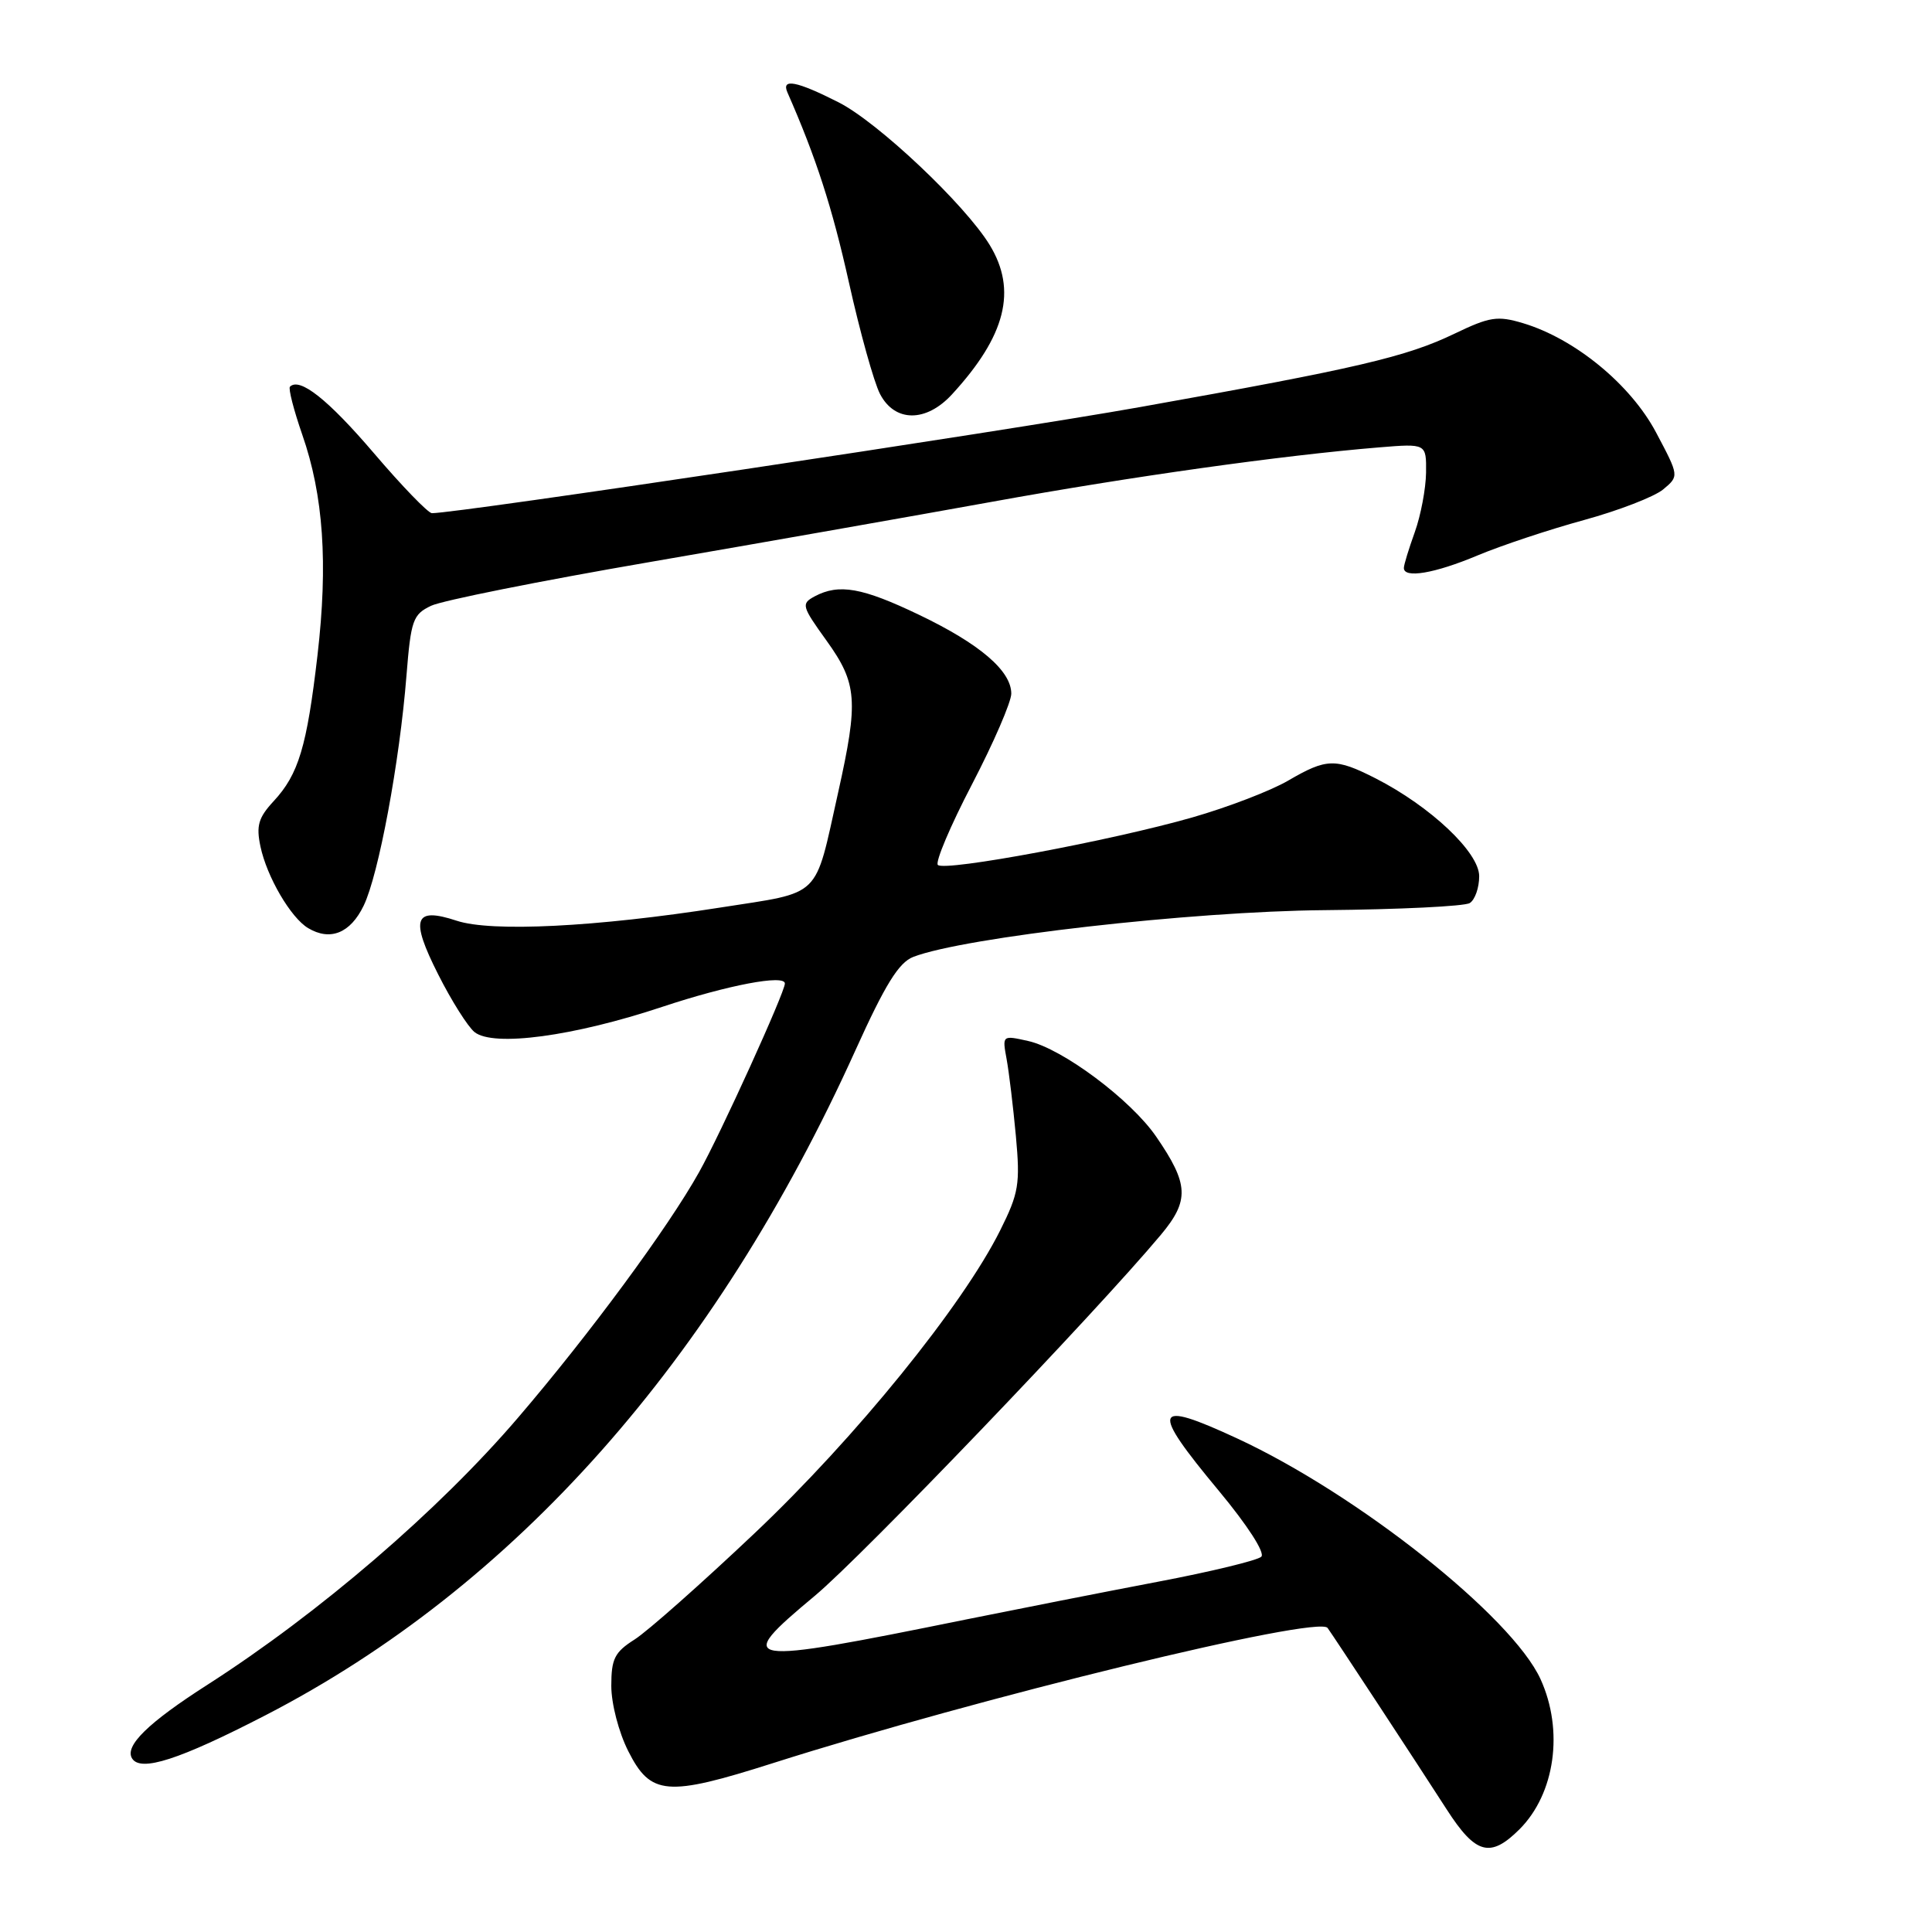 <?xml version="1.0" encoding="UTF-8" standalone="no"?>
<!DOCTYPE svg PUBLIC "-//W3C//DTD SVG 1.1//EN" "http://www.w3.org/Graphics/SVG/1.1/DTD/svg11.dtd" >
<svg xmlns="http://www.w3.org/2000/svg" xmlns:xlink="http://www.w3.org/1999/xlink" version="1.1" viewBox="0 0 256 256">
 <g >
 <path fill="currentColor"
d=" M 201.35 242.38 C 206.06 237.66 207.23 229.30 204.13 222.50 C 200.35 214.22 179.91 198.00 163.91 190.59 C 152.75 185.42 152.36 186.55 161.51 197.55 C 165.29 202.10 167.65 205.75 167.13 206.27 C 166.65 206.75 160.45 208.26 153.37 209.60 C 146.29 210.95 134.88 213.20 128.00 214.59 C 97.96 220.69 97.06 220.55 107.96 211.46 C 114.23 206.24 145.21 173.92 153.82 163.62 C 157.63 159.06 157.53 156.91 153.20 150.61 C 149.85 145.73 140.81 138.97 136.25 137.94 C 132.80 137.17 132.80 137.17 133.38 140.33 C 133.70 142.07 134.25 146.66 134.61 150.53 C 135.19 156.90 135.00 158.08 132.53 163.03 C 127.54 173.03 113.38 190.49 100.00 203.15 C 92.94 209.83 85.78 216.17 84.09 217.24 C 81.44 218.92 81.00 219.79 81.00 223.39 C 81.00 225.74 81.98 229.53 83.25 232.04 C 86.22 237.92 88.35 238.10 102.40 233.63 C 129.68 224.95 174.66 213.99 175.91 215.71 C 176.74 216.85 187.65 233.47 191.69 239.75 C 195.53 245.72 197.47 246.25 201.35 242.38 Z  M 35.16 227.29 C 68.16 210.26 94.77 180.27 113.34 139.19 C 117.29 130.45 119.09 127.55 121.00 126.80 C 127.73 124.19 157.90 120.75 175.50 120.60 C 185.40 120.51 194.06 120.09 194.75 119.66 C 195.44 119.23 196.00 117.63 196.00 116.10 C 196.00 112.94 189.56 106.86 182.28 103.14 C 176.95 100.43 175.79 100.46 170.68 103.44 C 168.38 104.78 162.68 106.97 158.00 108.31 C 147.29 111.38 125.18 115.51 124.27 114.61 C 123.90 114.23 125.93 109.42 128.80 103.92 C 131.66 98.42 134.00 93.01 134.00 91.91 C 134.00 88.89 129.83 85.32 121.79 81.47 C 114.24 77.85 111.17 77.31 107.95 79.02 C 106.14 80.00 106.22 80.30 109.52 84.89 C 113.60 90.57 113.77 92.84 111.06 105.00 C 107.87 119.27 109.05 118.12 95.41 120.26 C 79.00 122.83 65.12 123.53 60.51 122.00 C 54.86 120.14 54.32 121.71 58.06 129.11 C 59.82 132.61 62.00 136.05 62.88 136.76 C 65.39 138.75 76.01 137.32 87.76 133.41 C 96.43 130.53 104.00 129.09 104.00 130.32 C 104.00 131.49 95.47 150.26 92.63 155.32 C 88.52 162.68 78.13 176.77 68.66 187.83 C 58.15 200.12 42.33 213.72 27.50 223.23 C 19.61 228.28 16.48 231.35 17.50 233.00 C 18.63 234.83 23.75 233.18 35.16 227.29 Z  M 48.19 120.00 C 50.17 115.91 52.96 100.93 53.86 89.51 C 54.45 82.17 54.71 81.42 57.12 80.27 C 58.55 79.58 71.60 76.97 86.12 74.47 C 100.63 71.97 121.05 68.37 131.50 66.48 C 149.86 63.15 169.78 60.35 182.75 59.28 C 189.00 58.77 189.00 58.77 188.96 62.63 C 188.93 64.76 188.26 68.30 187.47 70.50 C 186.68 72.70 186.02 74.84 186.02 75.25 C 185.99 76.68 190.09 75.99 195.78 73.60 C 198.93 72.28 205.27 70.17 209.88 68.91 C 214.48 67.65 219.21 65.82 220.38 64.85 C 222.50 63.08 222.50 63.08 219.43 57.29 C 216.06 50.94 208.68 44.88 201.80 42.82 C 198.42 41.81 197.40 41.97 192.74 44.21 C 186.34 47.29 179.90 48.80 151.00 53.95 C 132.77 57.20 60.70 68.00 57.23 68.00 C 56.74 68.00 53.26 64.41 49.52 60.02 C 43.45 52.92 39.71 49.96 38.42 51.24 C 38.19 51.48 38.92 54.33 40.05 57.59 C 42.86 65.64 43.48 74.67 42.07 86.82 C 40.66 98.95 39.56 102.60 36.26 106.16 C 34.24 108.34 33.93 109.41 34.51 112.16 C 35.36 116.19 38.53 121.61 40.83 122.98 C 43.76 124.73 46.43 123.65 48.19 120.00 Z  M 126.15 52.25 C 133.28 44.49 134.80 38.46 131.14 32.46 C 127.86 27.09 116.33 16.20 111.12 13.56 C 105.56 10.74 103.50 10.34 104.34 12.25 C 108.14 20.90 110.26 27.44 112.49 37.44 C 113.95 44.00 115.80 50.64 116.60 52.19 C 118.55 55.97 122.71 56.00 126.15 52.25 Z "/>
</g>
</svg>